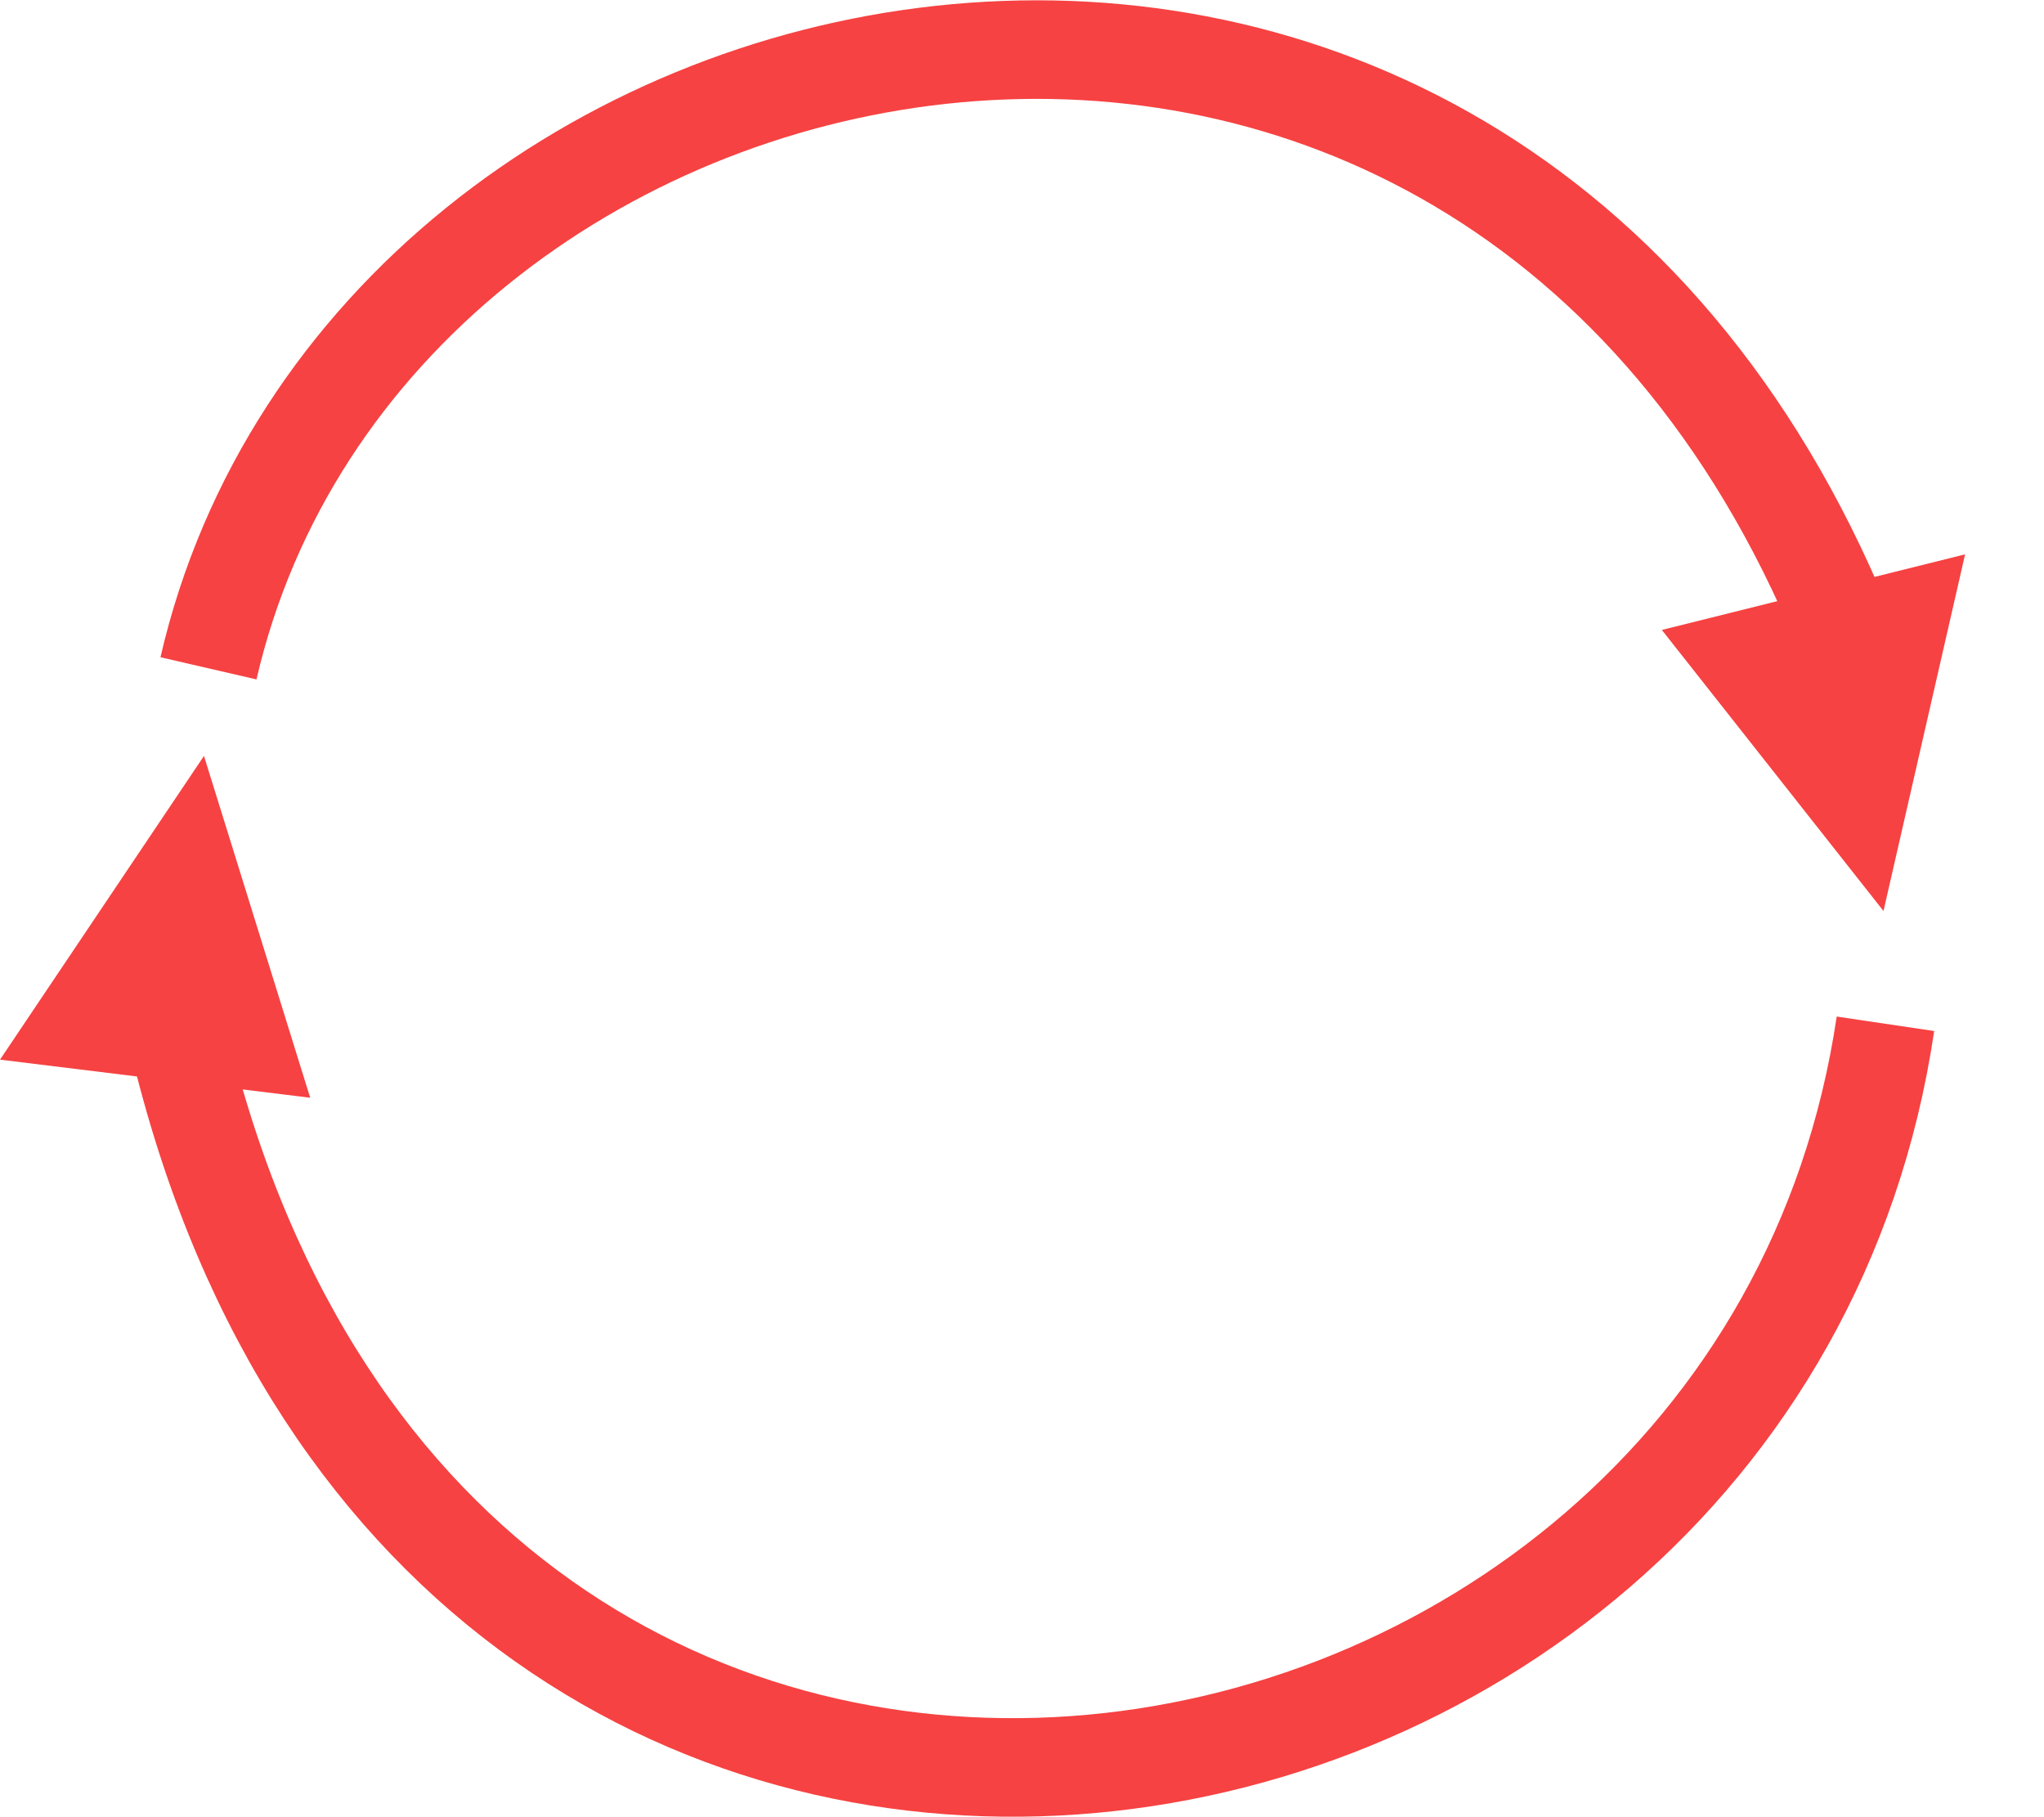 <svg xmlns="http://www.w3.org/2000/svg" width="41.484" height="36.87" viewBox="0 0 41.484 36.87"><g transform="translate(-1269.617 -568.628)"><g transform="translate(1273.848 569.635)"><path d="M1113.03,776.513c3.229-13.991,25.4-18.8,33-1.22" transform="translate(-1113.03 -763.958)" fill="none" stroke="#f64242" stroke-width="2"/><path d="M0,0,2.985,6.622,6.343,0Z" transform="translate(29.497 11.776) rotate(-14)" fill="#f64242"/></g><g transform="translate(1269.617 583.558)"><g transform="translate(0 0)"><path d="M1142.541,753.818c-2.649,17.882-29.693,22.242-34.715,0" transform="translate(-1104.275 -747.973)" fill="none" stroke="#f64242" stroke-width="2"/><path d="M6.343,6.622,3.358,0,0,6.622Z" transform="translate(0.807 0) rotate(7)" fill="#f64242"/></g></g></g></svg>